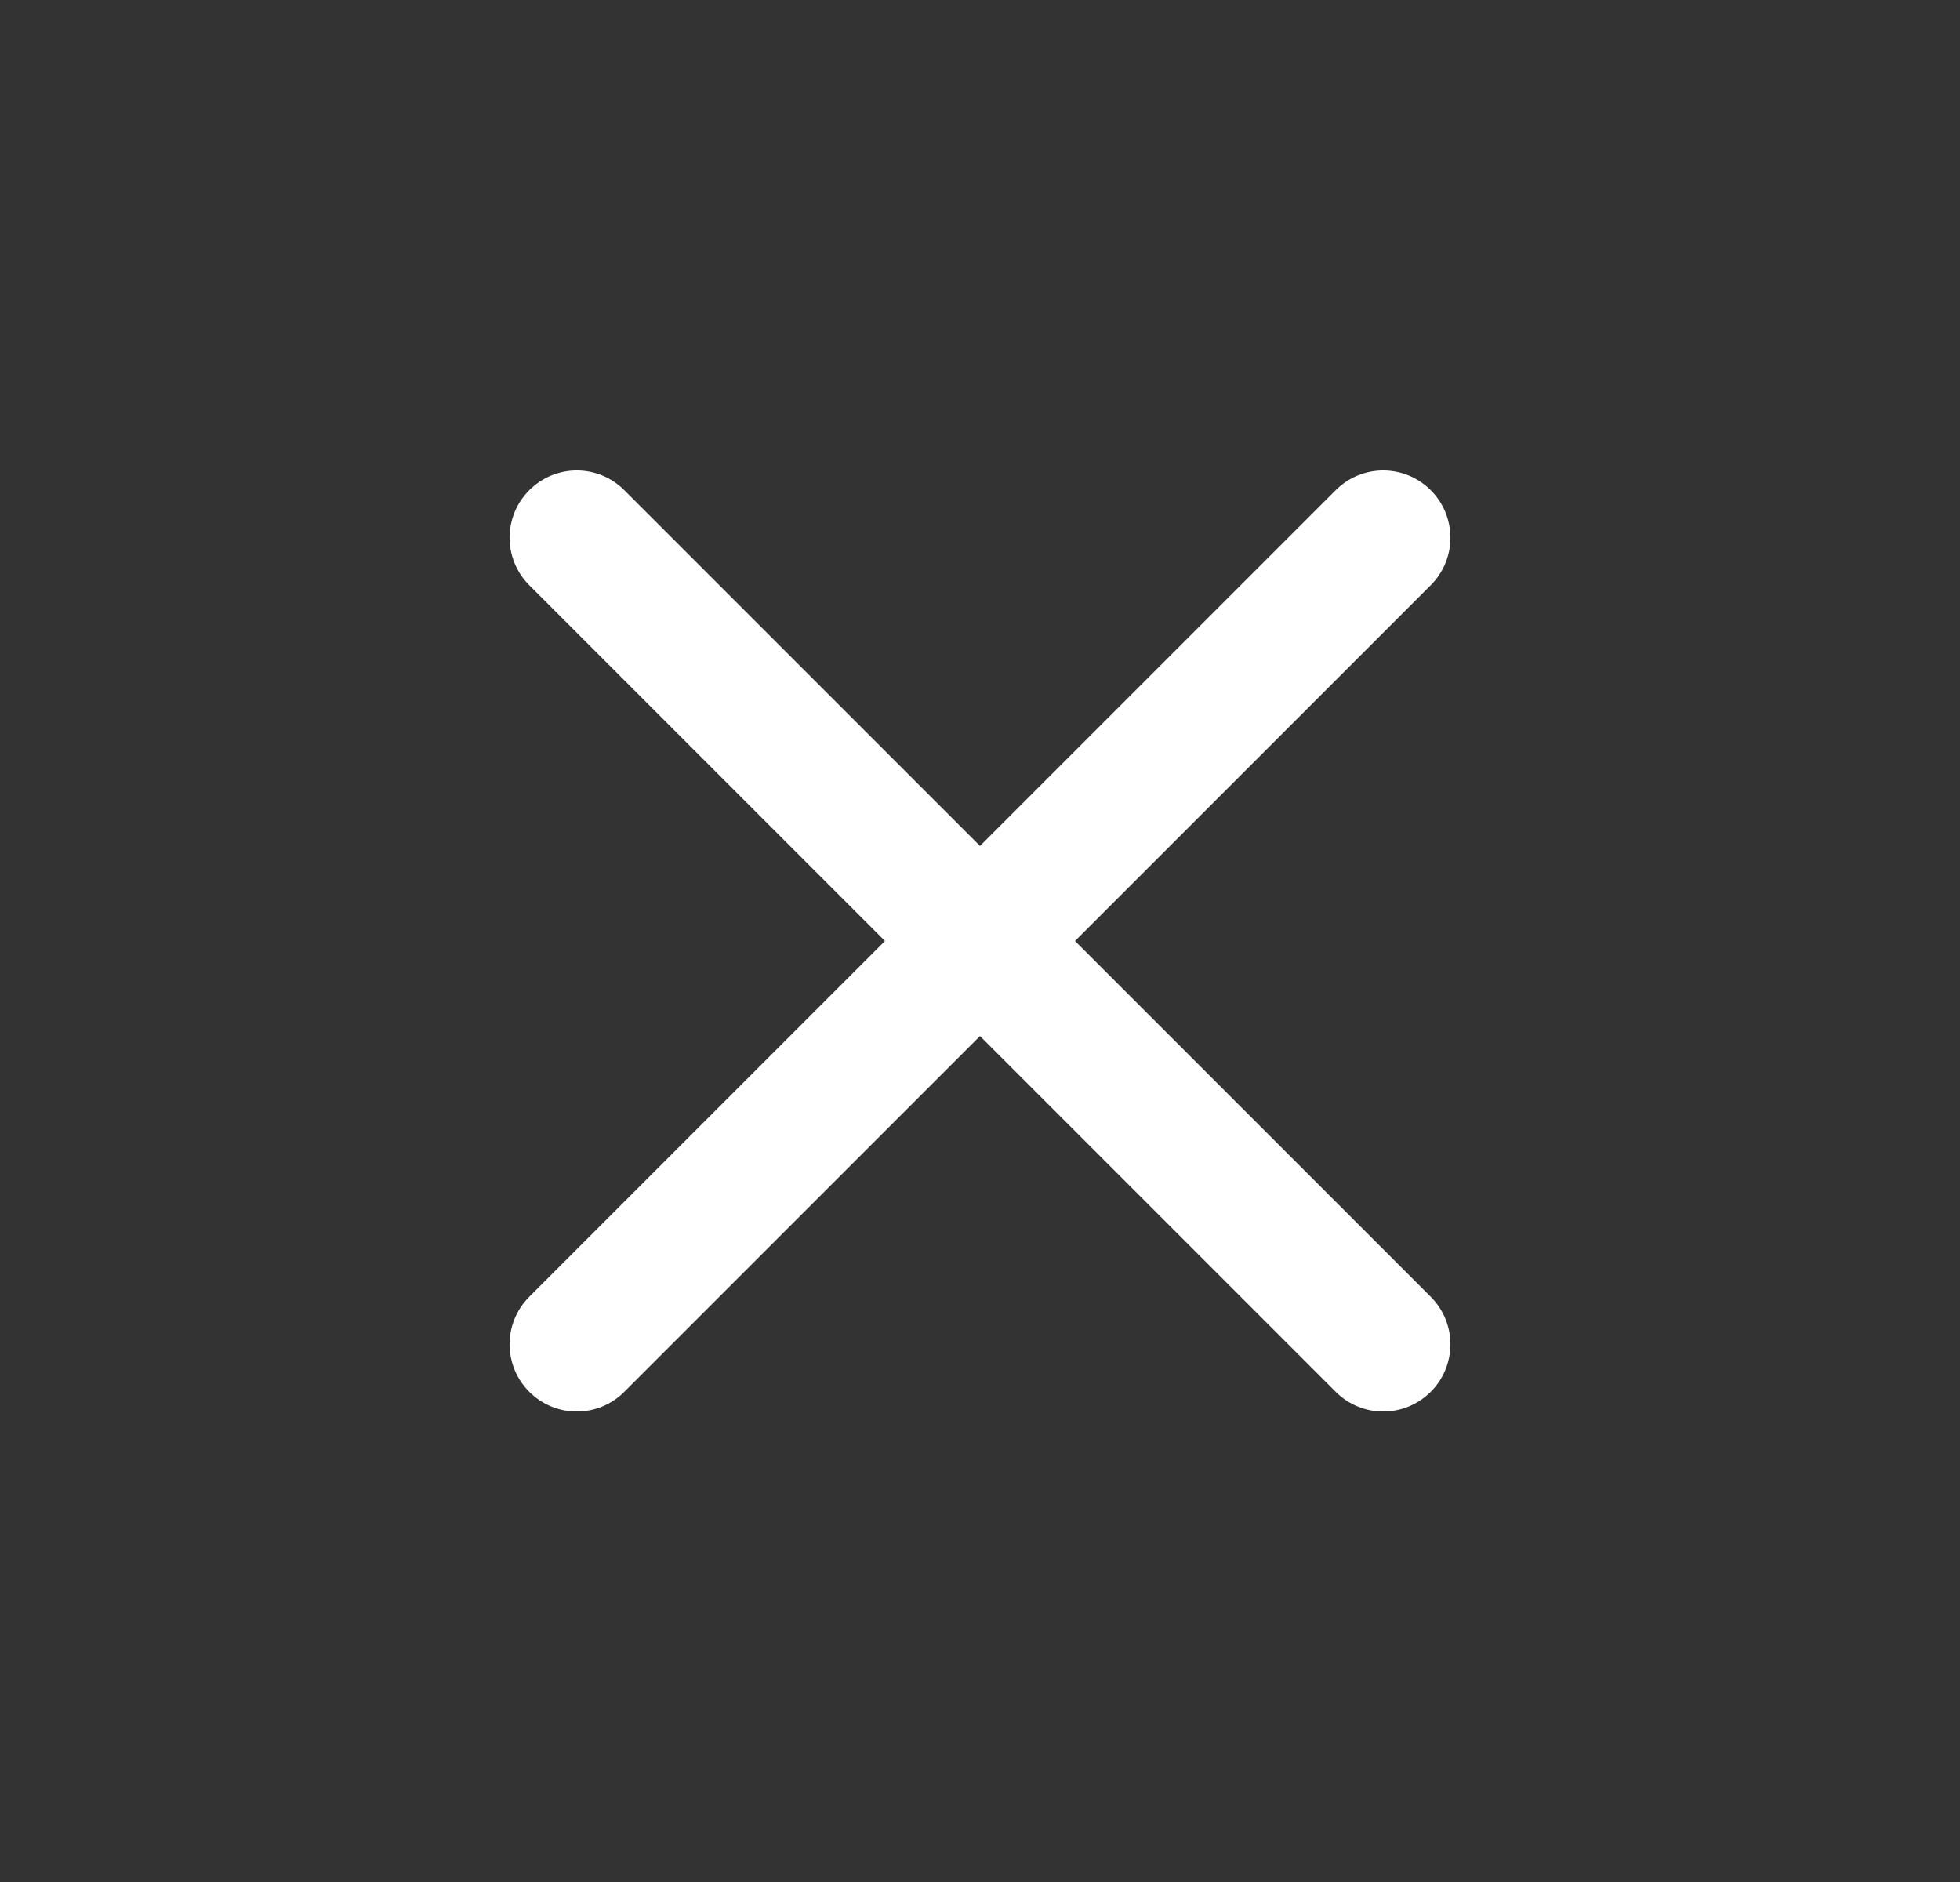<svg width="25" height="24" viewBox="0 0 25 24" fill="none" xmlns="http://www.w3.org/2000/svg">
<rect x="0" y="0" width="25" height="24" fill="#333333" stroke="none"/>
<path d="M6.751 6.251C7.086 5.916 7.628 5.916 7.963 6.251L12.5 10.788L17.037 6.251C17.372 5.916 17.914 5.916 18.249 6.251C18.584 6.586 18.584 7.128 18.249 7.463L13.712 12L18.249 16.537C18.584 16.872 18.584 17.414 18.249 17.749C17.914 18.084 17.372 18.084 17.037 17.749L12.5 13.212L7.963 17.749C7.628 18.084 7.086 18.084 6.751 17.749C6.416 17.414 6.416 16.872 6.751 16.537L11.288 12L6.751 7.463C6.416 7.128 6.416 6.586 6.751 6.251Z" fill="white"/>
</svg>
